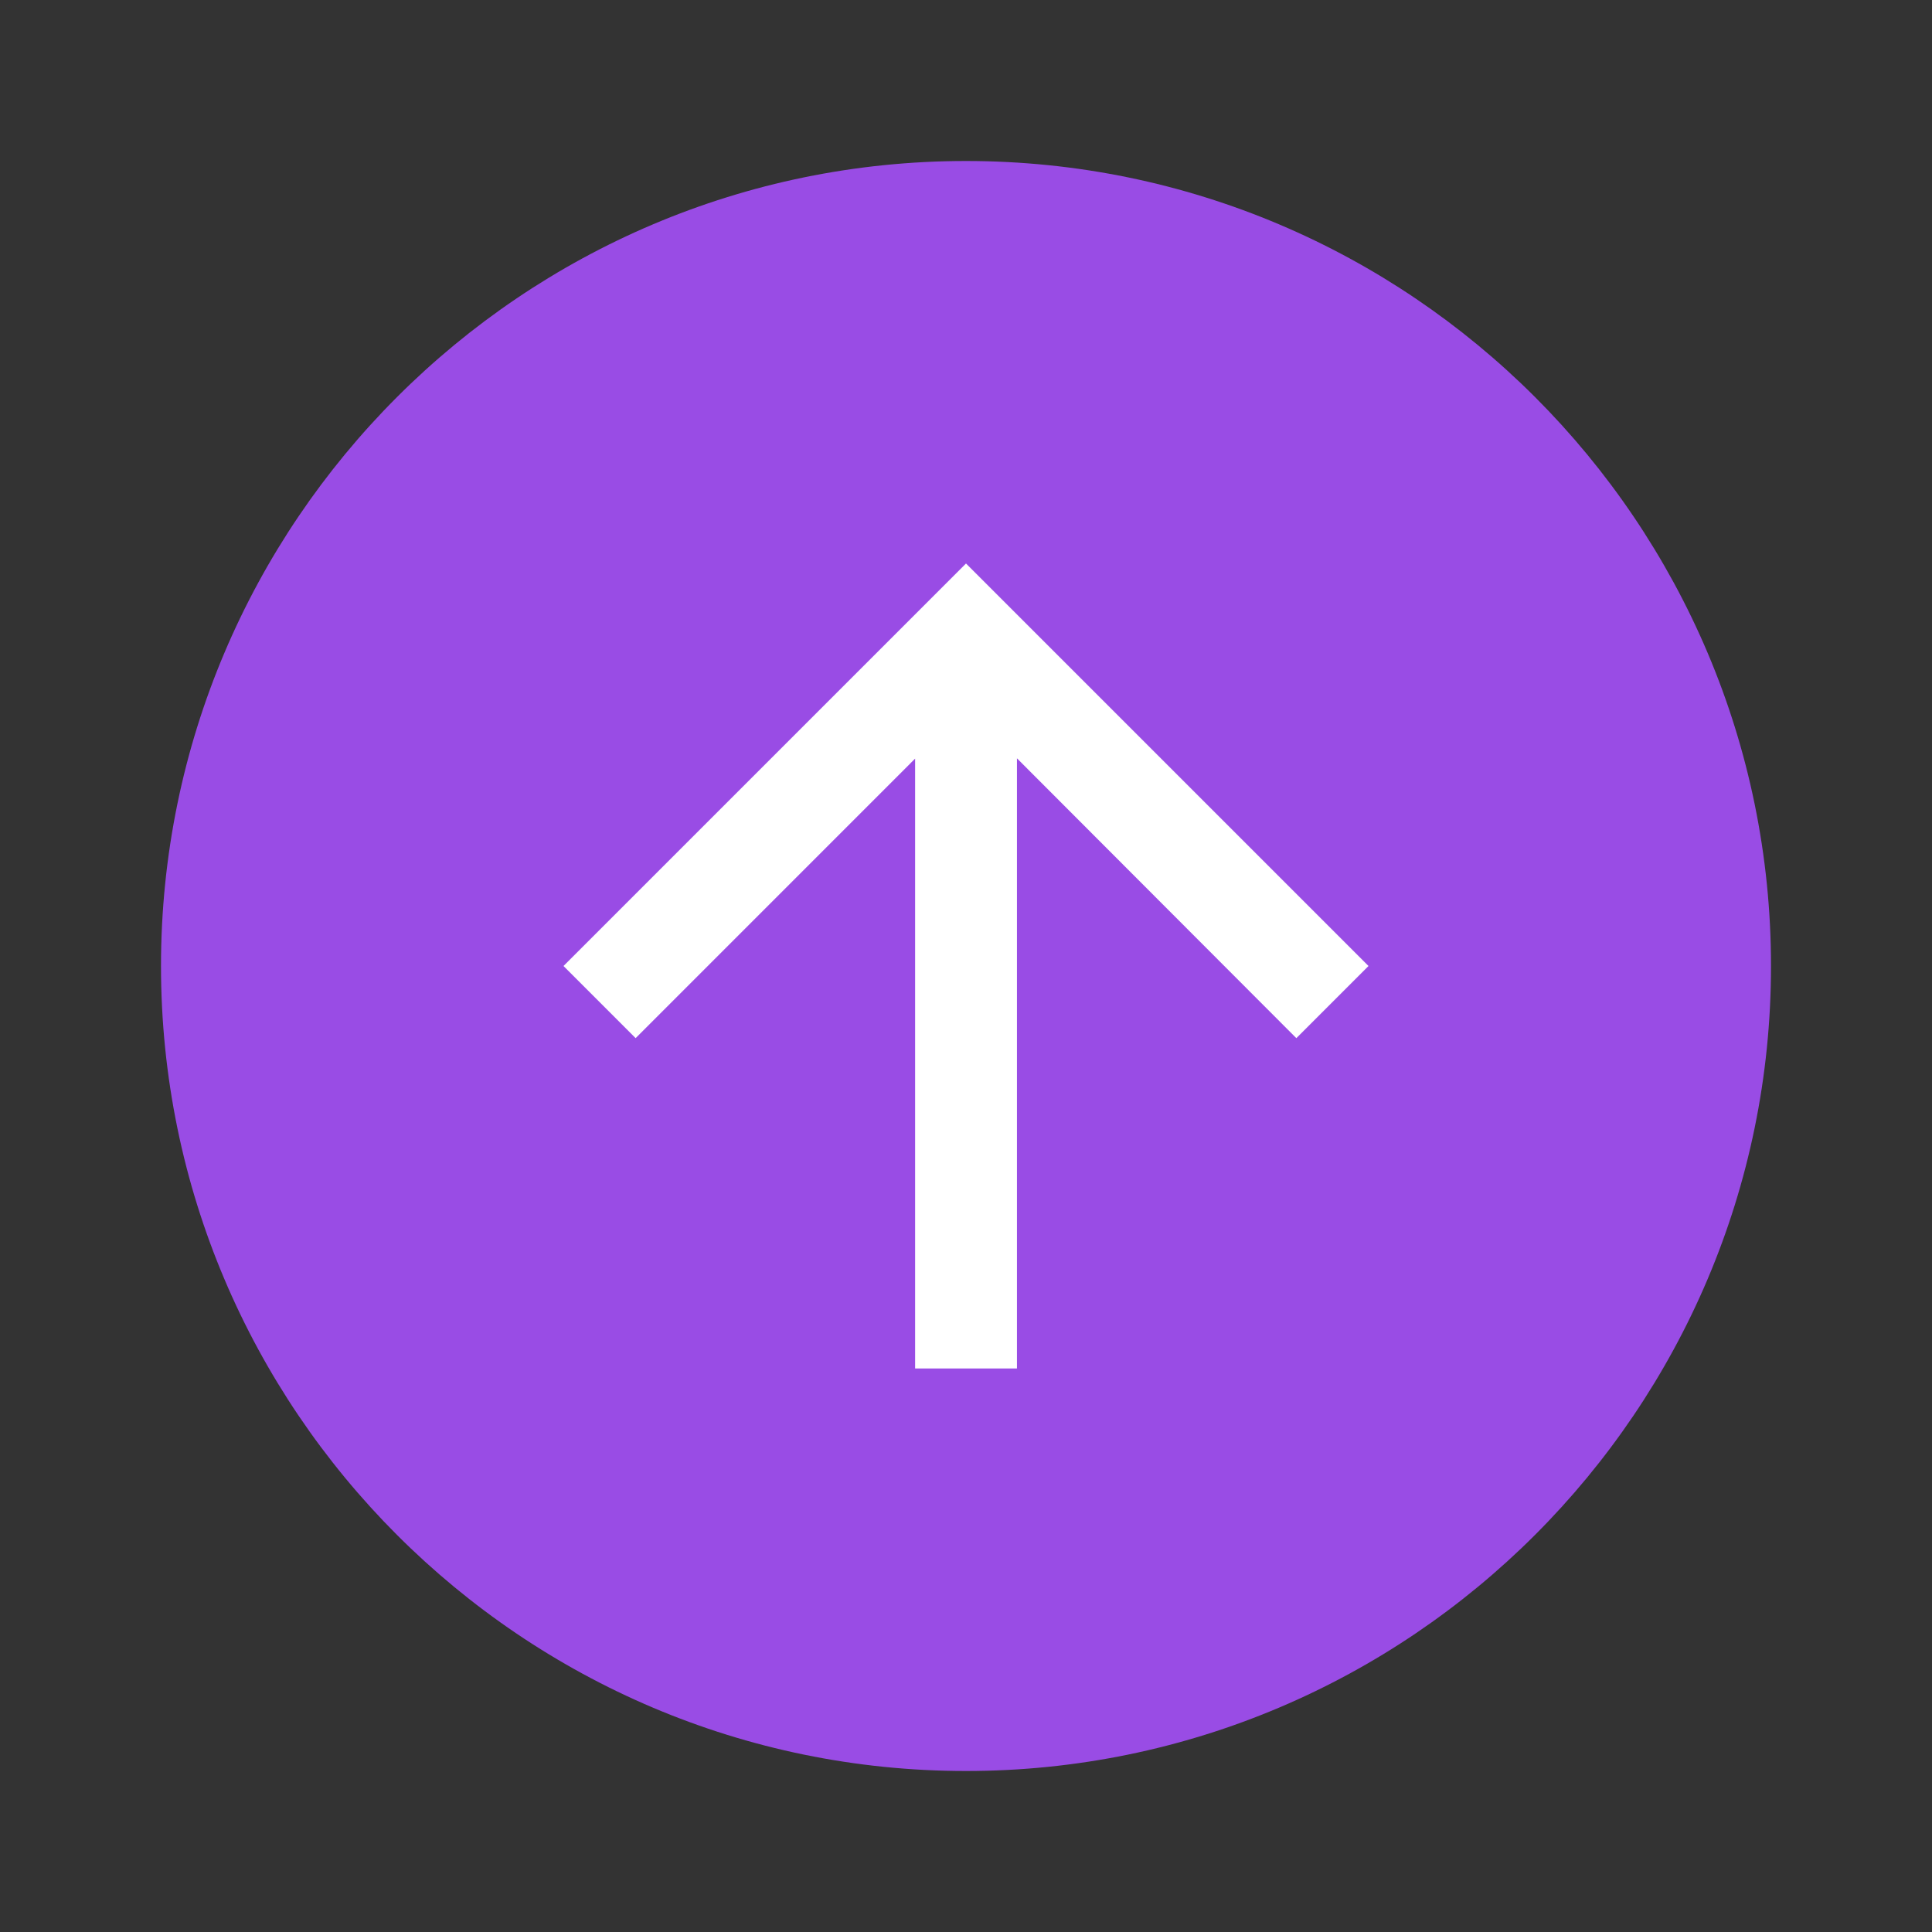 <?xml version="1.0" encoding="utf-8"?>
<!-- Generator: Adobe Illustrator 16.0.0, SVG Export Plug-In . SVG Version: 6.00 Build 0)  -->
<!DOCTYPE svg PUBLIC "-//W3C//DTD SVG 1.1//EN" "http://www.w3.org/Graphics/SVG/1.1/DTD/svg11.dtd">
<svg version="1.1" id="Layer_1" xmlns="http://www.w3.org/2000/svg" xmlns:xlink="http://www.w3.org/1999/xlink" x="0px" y="0px"
	 width="72px" height="72px" viewBox="-23.188 -23.5 72 72" enable-background="new -23.188 -23.5 72 72" xml:space="preserve">
<rect x="-23.188" y="-23.5" width="72" height="72" fill="#333333" stroke="none"/>
<circle fill="none" cx="12.813" cy="12.5" r="25.5"/>
<path fill="#994CE5" d="M12.811,42.5c-16.544,0-29.999-13.459-29.999-30c0-16.542,13.458-30,29.999-30
	c16.55,0,30.001,13.458,30.001,30C42.813,29.041,29.357,42.5,12.811,42.5z"/>
<path fill="#FFFFFF" d="M14.699,27.5h-3.783V4.771L0.5,15.189L-2.188,12.5l15-15l15,15l-2.689,2.689L14.711,4.76V27.5H14.699z"/>
<rect x="-23.188" y="-23.5" fill="none" width="72" height="72"/>
</svg>
